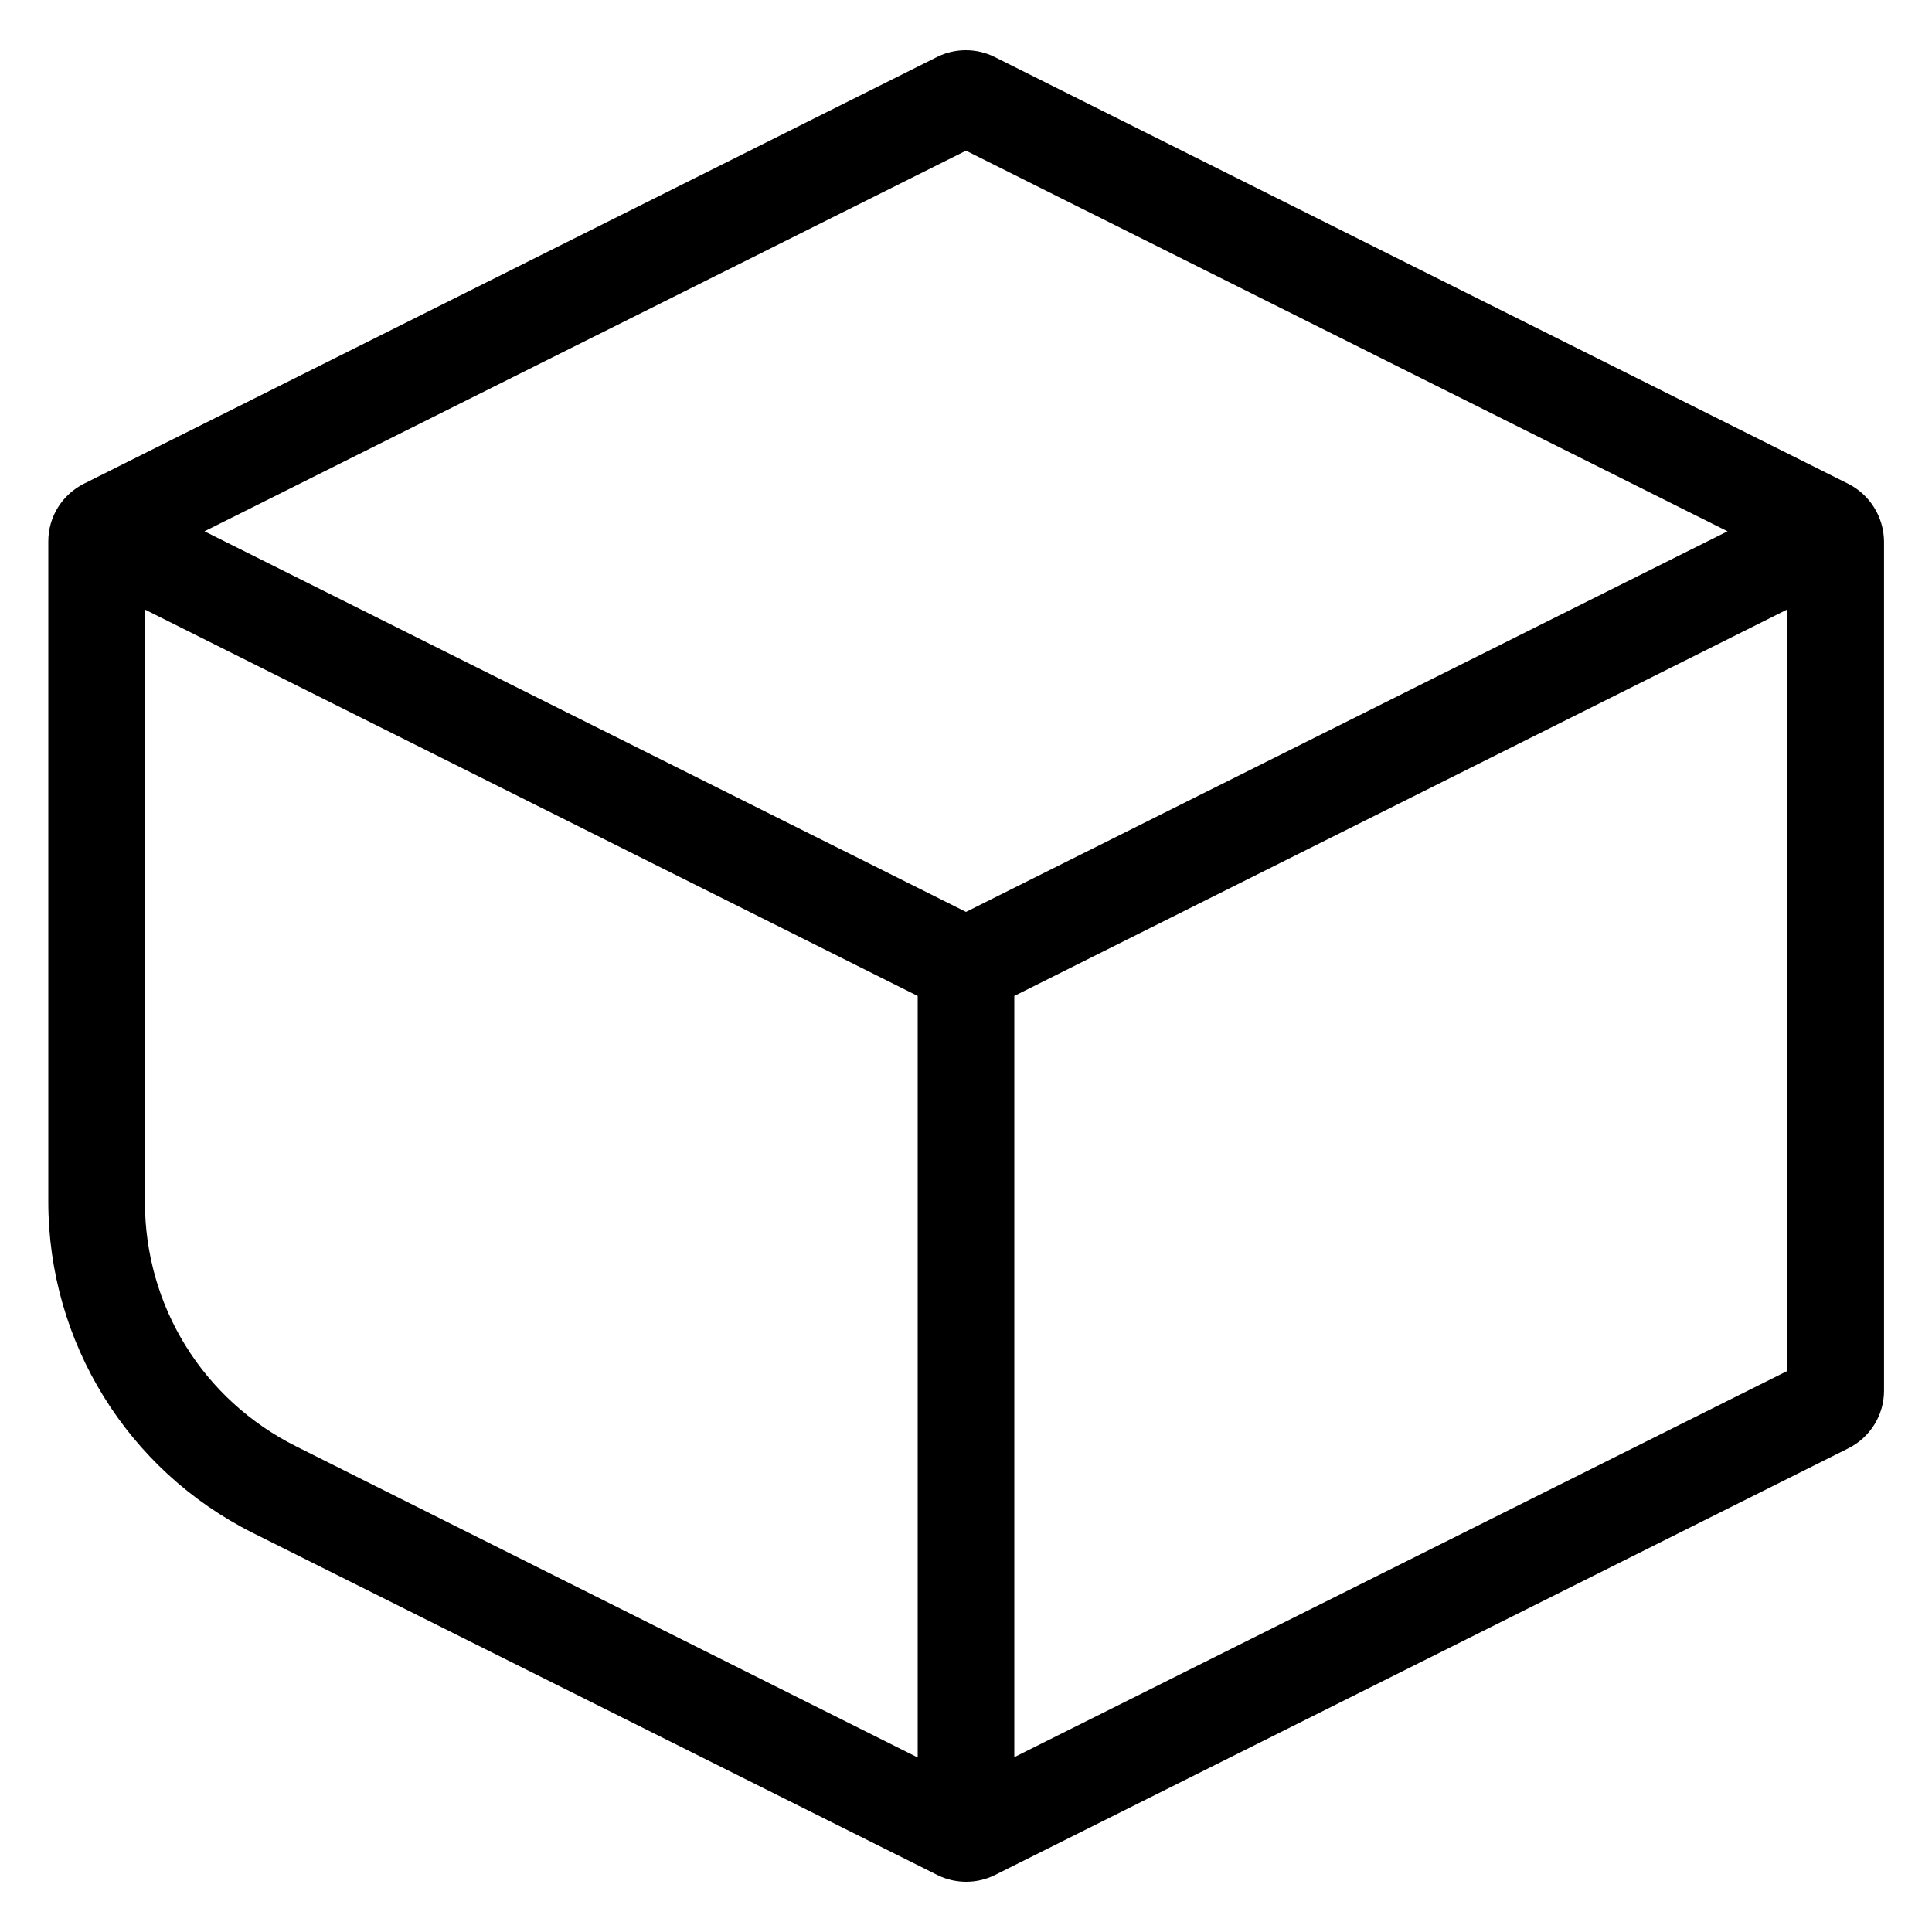 <?xml version="1.0" encoding="utf-8"?>
<!-- Generator: Adobe Illustrator 21.1.0, SVG Export Plug-In . SVG Version: 6.00 Build 0)  -->
<svg version="1.1" id="eps" xmlns="http://www.w3.org/2000/svg" xmlns:xlink="http://www.w3.org/1999/xlink" x="0px" y="0px"
	 viewBox="0 0 60 60" style="enable-background:new 0 0 60 60;" xml:space="preserve">
<path d="M57.39,15.02L30.89,1.77c-0.56-0.28-1.23-0.28-1.79,0L2.61,15.02c-0.68,0.34-1.11,1.03-1.11,1.79v20.51
	c0,4.36,2.46,8.34,6.36,10.29l21.25,10.62c0.56,0.28,1.23,0.28,1.79,0l26.5-13.25c0.68-0.34,1.11-1.03,1.11-1.79V16.81
	C58.5,16.05,58.07,15.36,57.39,15.02z M30,4.68L53.65,16.5L30,28.32L6.35,16.5L30,4.68z M4.5,37.32V18.93l24,12v23.65L9.2,44.92
	C6.3,43.47,4.5,40.56,4.5,37.32z M31.5,54.57V30.93l24-12v23.65L31.5,54.57z"/>
</svg>
